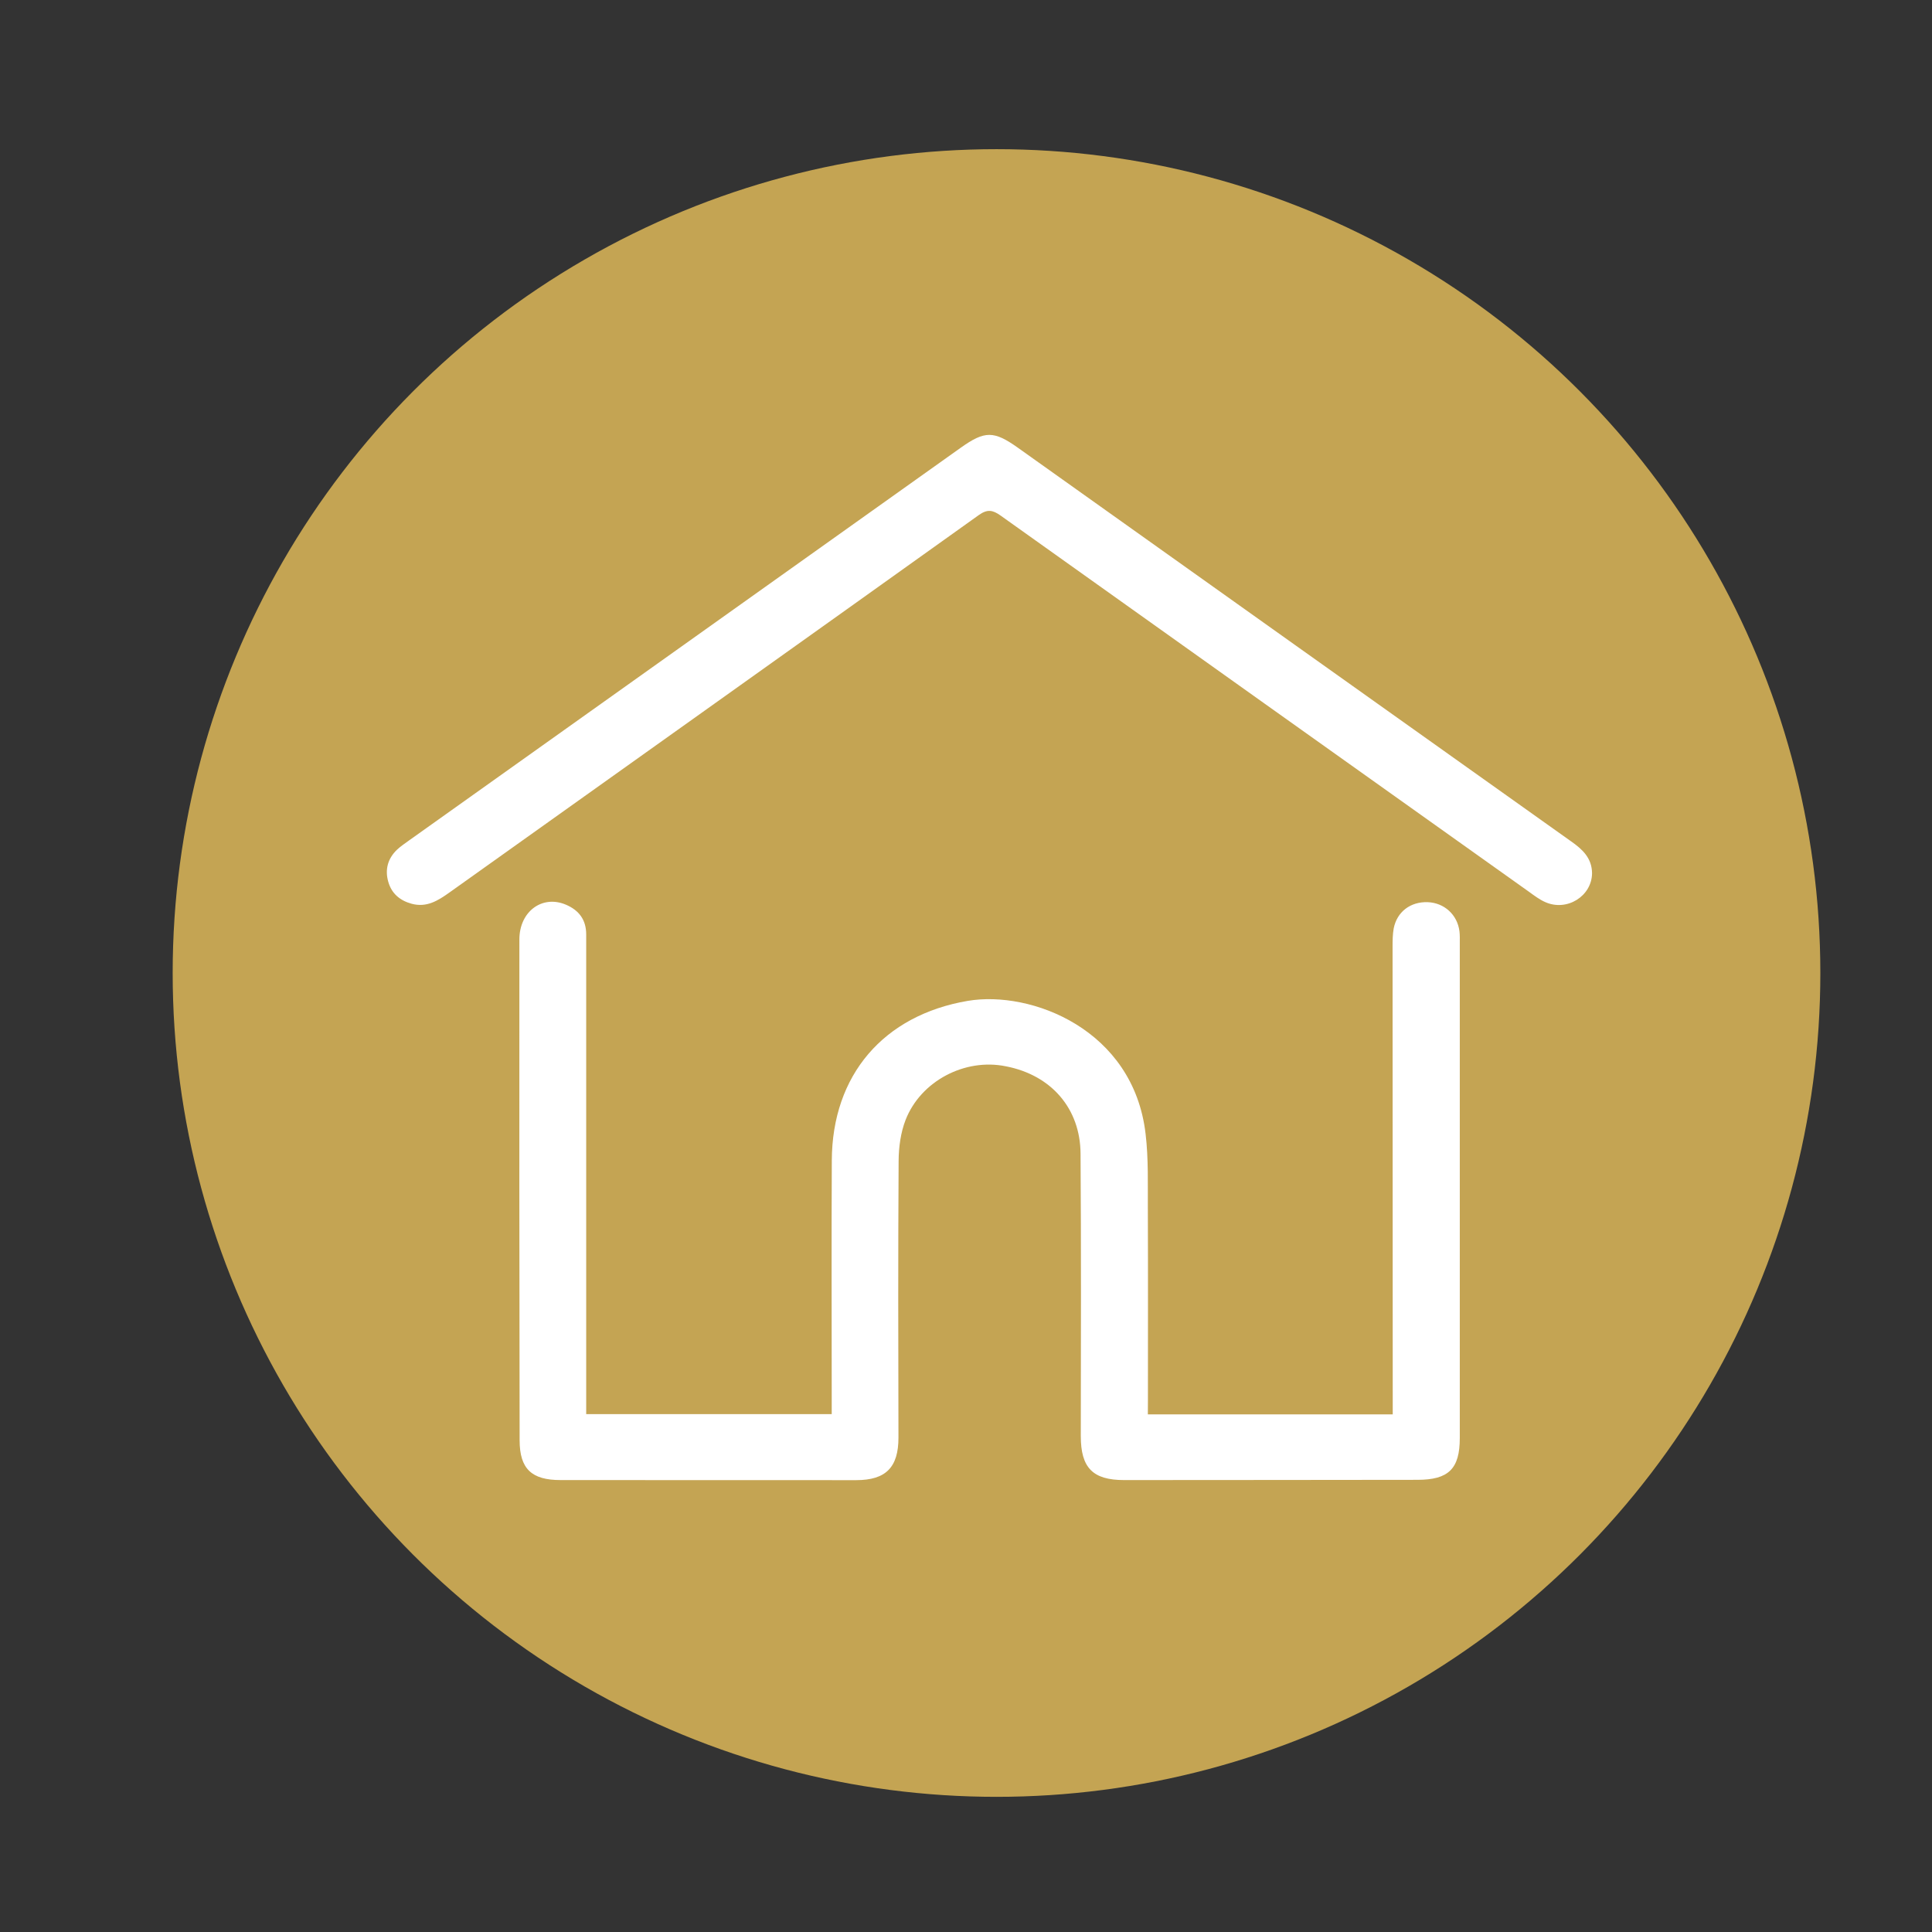 <?xml version="1.0" encoding="utf-8"?>
<!-- Generator: Adobe Illustrator 16.0.3, SVG Export Plug-In . SVG Version: 6.00 Build 0)  -->
<!DOCTYPE svg PUBLIC "-//W3C//DTD SVG 1.1//EN" "http://www.w3.org/Graphics/SVG/1.1/DTD/svg11.dtd">
<svg version="1.1" id="圖層_1" xmlns="http://www.w3.org/2000/svg" xmlns:xlink="http://www.w3.org/1999/xlink" x="0px" y="0px"
	 width="24px" height="24px" viewBox="0 0 24 24" enable-background="new 0 0 24 24" xml:space="preserve">
<rect x="0" y="0" width="24" height="24" fill="#333333" stroke="none"/>
<circle fill="#C4A453" cx="12.379" cy="12.087" r="10.234"/>
<g>
	<path fill="#FFFFFF" d="M14.259,17.57c1.021,0,2.021,0,3.042,0c0-0.068,0-0.131,0-0.192c-0.001-1.873-0.002-3.748-0.002-5.621
		c0-0.075,0.001-0.15,0.014-0.224c0.041-0.206,0.207-0.333,0.422-0.326c0.207,0.008,0.369,0.156,0.395,0.362
		c0.006,0.049,0.004,0.1,0.004,0.15c0,2.049,0,4.098,0,6.146c0,0.382-0.14,0.518-0.527,0.518c-1.213,0.001-2.429,0.003-3.643,0.003
		c-0.39,0-0.538-0.153-0.538-0.547c0.002-1.169,0.005-2.339-0.003-3.507c-0.003-0.561-0.363-0.977-0.928-1.086
		c-0.508-0.104-1.056,0.182-1.245,0.665c-0.062,0.159-0.086,0.341-0.087,0.513c-0.007,1.143-0.005,2.289-0.002,3.434
		c0,0.369-0.155,0.529-0.526,0.529c-1.224,0-2.449-0.001-3.672-0.001c-0.359,0-0.508-0.139-0.508-0.495
		c-0.003-2.072-0.005-4.146-0.003-6.22c0-0.349,0.284-0.557,0.577-0.433c0.163,0.069,0.253,0.188,0.253,0.37c0,0.36,0,0.719,0,1.08
		c0,1.569,0,3.14,0,4.707c0,0.055,0,0.107,0,0.172c1.018,0,2.024,0,3.05,0c0-0.064,0-0.123,0-0.182c0-0.988-0.004-1.979,0.001-2.968
		c0.004-1.063,0.643-1.806,1.69-1.984c0.783-0.132,2.057,0.352,2.208,1.653c0.037,0.311,0.026,0.628,0.028,0.941
		c0.003,0.789,0.001,1.58,0.001,2.369C14.259,17.451,14.259,17.504,14.259,17.57z"/>
	<path fill="#FFFFFF" d="M19.777,10.847c-0.002,0.285-0.312,0.48-0.582,0.359c-0.072-0.032-0.137-0.081-0.2-0.127
		c-2.188-1.558-4.379-3.115-6.566-4.675c-0.099-0.07-0.164-0.081-0.271-0.005c-2.189,1.565-4.383,3.125-6.575,4.688
		c-0.142,0.101-0.282,0.19-0.469,0.14c-0.147-0.04-0.25-0.128-0.291-0.274c-0.043-0.15-0.006-0.288,0.109-0.398
		c0.047-0.044,0.102-0.08,0.154-0.118c2.282-1.625,4.565-3.25,6.847-4.874c0.301-0.214,0.412-0.214,0.713,0
		c2.291,1.63,4.58,3.261,6.871,4.889C19.659,10.551,19.775,10.66,19.777,10.847z"/>
</g>
</svg>
